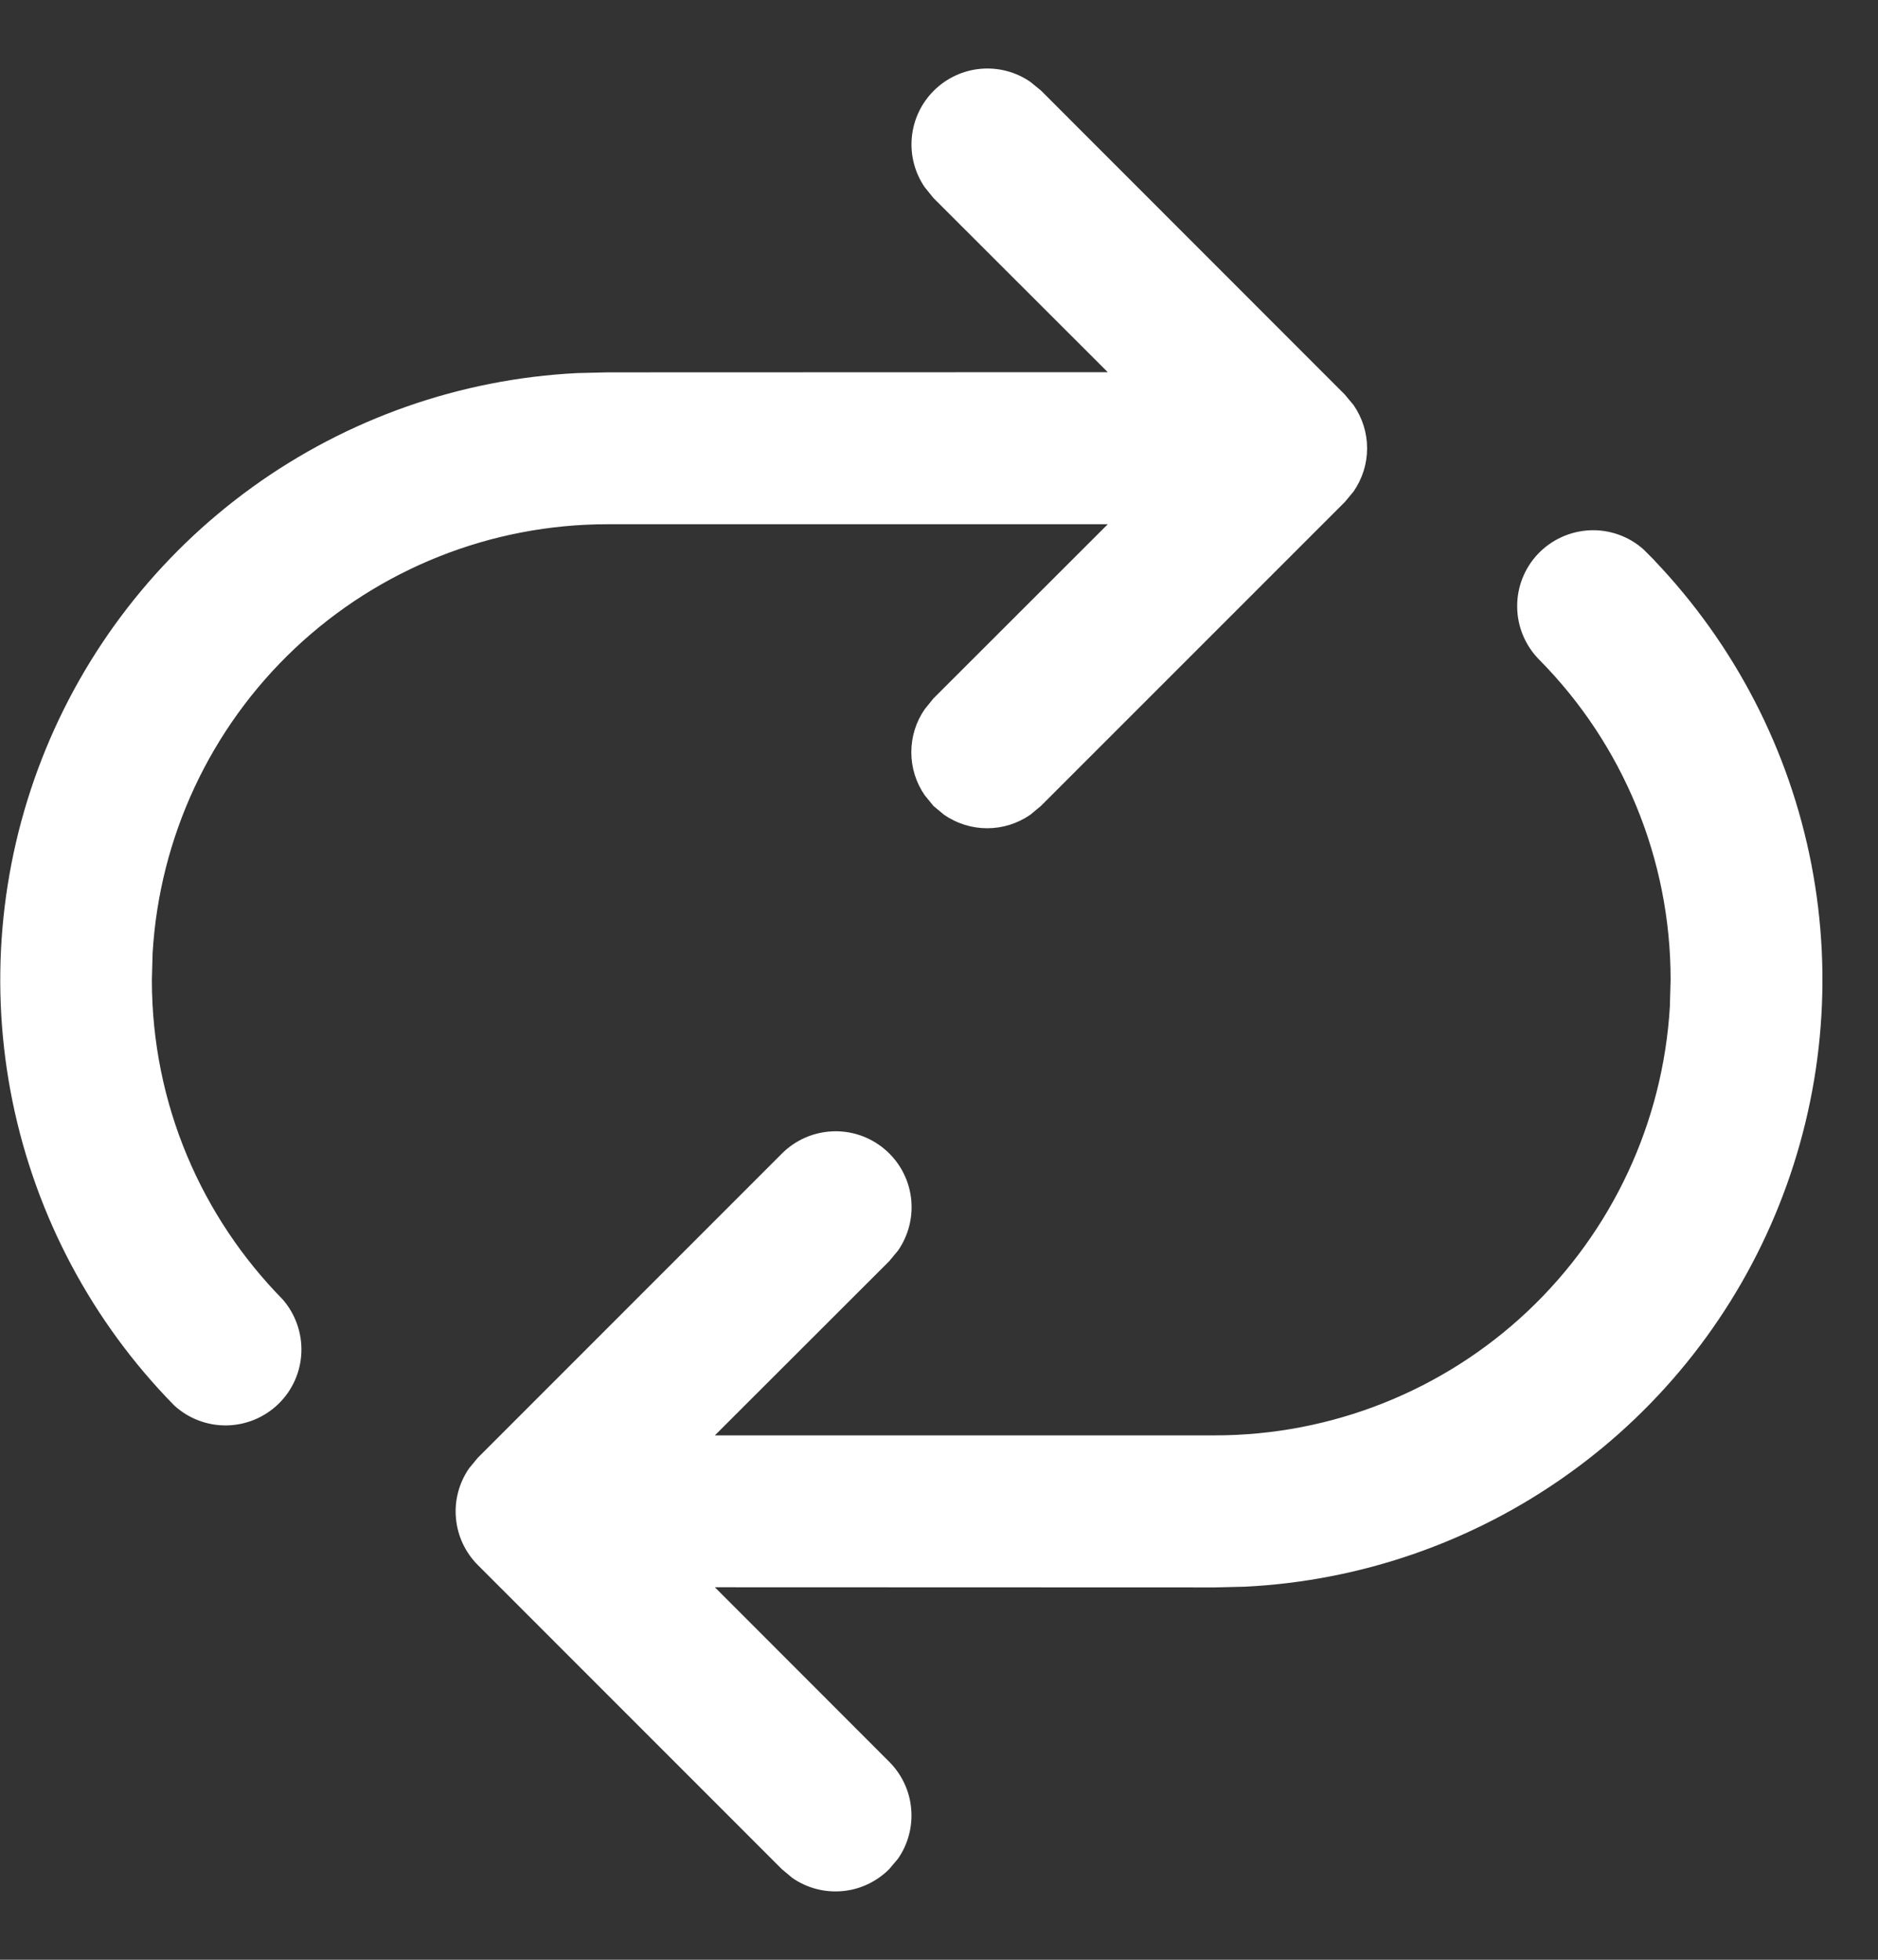 <svg width="23" height="24" viewBox="0 0 23 24" fill="none" xmlns="http://www.w3.org/2000/svg">
<rect x="0" y="0" width="23" height="24" fill="#333333" stroke="none"/>
<path d="M20.261 6.863C21.245 7.894 21.913 9.185 22.184 10.585C22.455 11.984 22.318 13.431 21.79 14.755C21.263 16.079 20.366 17.224 19.206 18.052C18.047 18.881 16.674 19.36 15.25 19.431L14.88 19.44L8.755 19.438L10.89 21.575C11.044 21.729 11.14 21.932 11.159 22.149C11.179 22.366 11.122 22.583 10.998 22.762L10.89 22.89C10.736 23.044 10.533 23.14 10.317 23.159C10.1 23.179 9.883 23.122 9.704 22.998L9.575 22.89L5.852 19.166C5.698 19.012 5.603 18.809 5.584 18.592C5.564 18.375 5.622 18.159 5.746 17.98L5.852 17.852L9.575 14.128C9.739 13.963 9.959 13.866 10.191 13.855C10.424 13.844 10.652 13.921 10.83 14.07C11.009 14.219 11.125 14.429 11.156 14.659C11.187 14.89 11.131 15.123 10.998 15.315L10.89 15.445L8.755 17.578H14.88C16.303 17.578 17.672 17.035 18.708 16.059C19.743 15.083 20.367 13.748 20.451 12.327L20.46 12C20.462 10.531 19.883 9.121 18.849 8.077C18.68 7.905 18.583 7.674 18.581 7.433C18.578 7.191 18.67 6.958 18.836 6.783C19.003 6.608 19.23 6.505 19.472 6.494C19.713 6.484 19.949 6.568 20.129 6.729L20.263 6.863H20.261ZM12.618 1.002L12.748 1.108L16.47 4.832L16.578 4.962C16.685 5.117 16.743 5.301 16.743 5.49C16.743 5.679 16.685 5.863 16.578 6.018L16.47 6.148L12.748 9.87L12.618 9.978C12.463 10.085 12.279 10.143 12.09 10.143C11.901 10.143 11.717 10.085 11.562 9.978L11.432 9.87L11.326 9.74C11.218 9.585 11.161 9.4 11.161 9.212C11.161 9.023 11.218 8.839 11.326 8.684L11.432 8.553L13.567 6.42H7.44C6.017 6.42 4.647 6.964 3.612 7.94C2.576 8.917 1.953 10.252 1.869 11.673L1.86 12C1.86 13.525 2.472 14.905 3.462 15.913C3.618 16.092 3.7 16.325 3.691 16.562C3.682 16.8 3.582 17.025 3.412 17.191C3.242 17.357 3.015 17.452 2.777 17.456C2.539 17.46 2.309 17.372 2.134 17.212C1.129 16.189 0.442 14.897 0.154 13.492C-0.133 12.088 -0.009 10.63 0.512 9.295C1.033 7.959 1.93 6.803 3.093 5.964C4.256 5.126 5.636 4.641 7.068 4.569L7.44 4.56L13.567 4.558L11.432 2.425L11.326 2.294C11.203 2.115 11.147 1.899 11.167 1.683C11.187 1.467 11.282 1.265 11.435 1.112C11.589 0.958 11.791 0.863 12.007 0.843C12.223 0.823 12.439 0.879 12.618 1.002Z" fill="white"/>
</svg>

